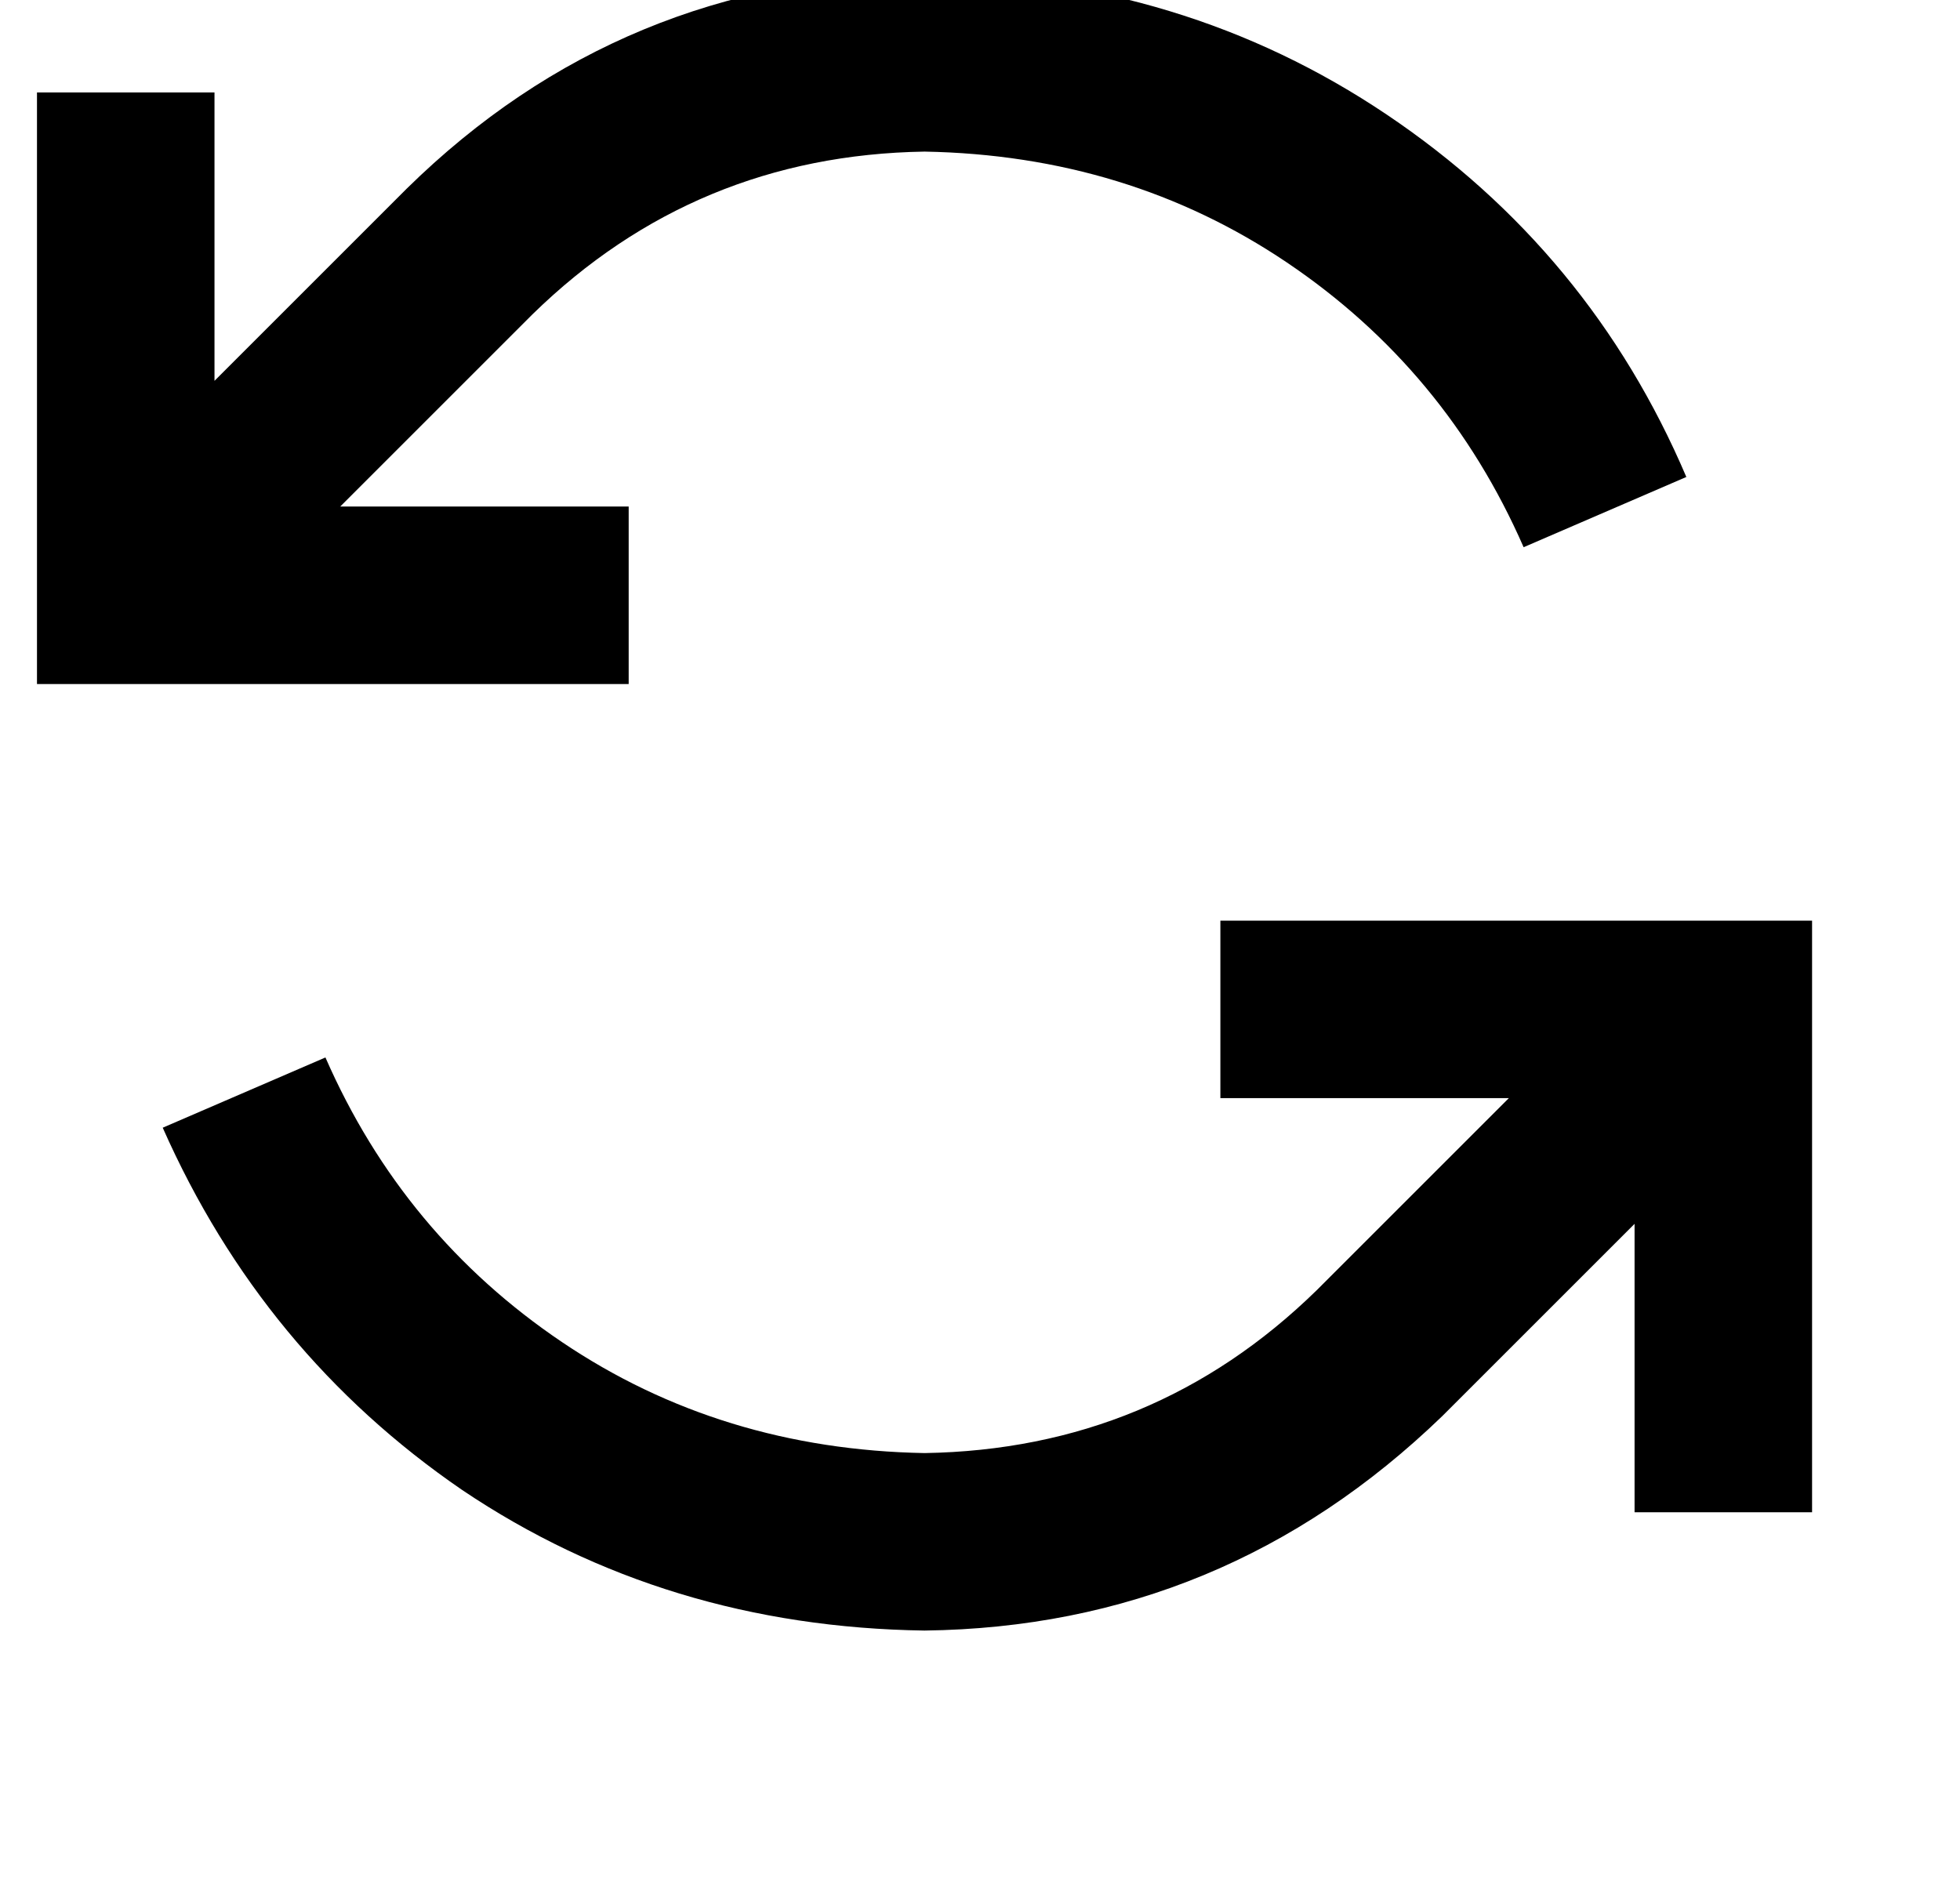 <?xml version="1.0" standalone="no"?>
<!DOCTYPE svg PUBLIC "-//W3C//DTD SVG 1.1//EN" "http://www.w3.org/Graphics/SVG/1.1/DTD/svg11.dtd" >
<svg xmlns="http://www.w3.org/2000/svg" xmlns:xlink="http://www.w3.org/1999/xlink" version="1.1" viewBox="-18 0 530 512">
   <path fill="currentColor"
d="M394 148q-21 -48 -64 -77v0v0q-43 -29 -98 -30q-62 1 -106 44l-52 52v0h54h24v48v0h-24h-136v-24v0v-112v0v-24v0h48v0v24v0v54v0l52 -52v0q58 -57 140 -58q70 1 125 38t81 98l-44 19v0zM424 331l-52 52l52 -52l-52 52q-59 57 -140 58q-70 -1 -125 -38q-54 -37 -81 -98
l44 -19v0q21 48 64 77t98 30q62 -1 106 -44l52 -52v0h-54h-24v-48v0h24h136v24v0v112v0v24v0h-48v0v-24v0v-54v0z" />
</svg>
